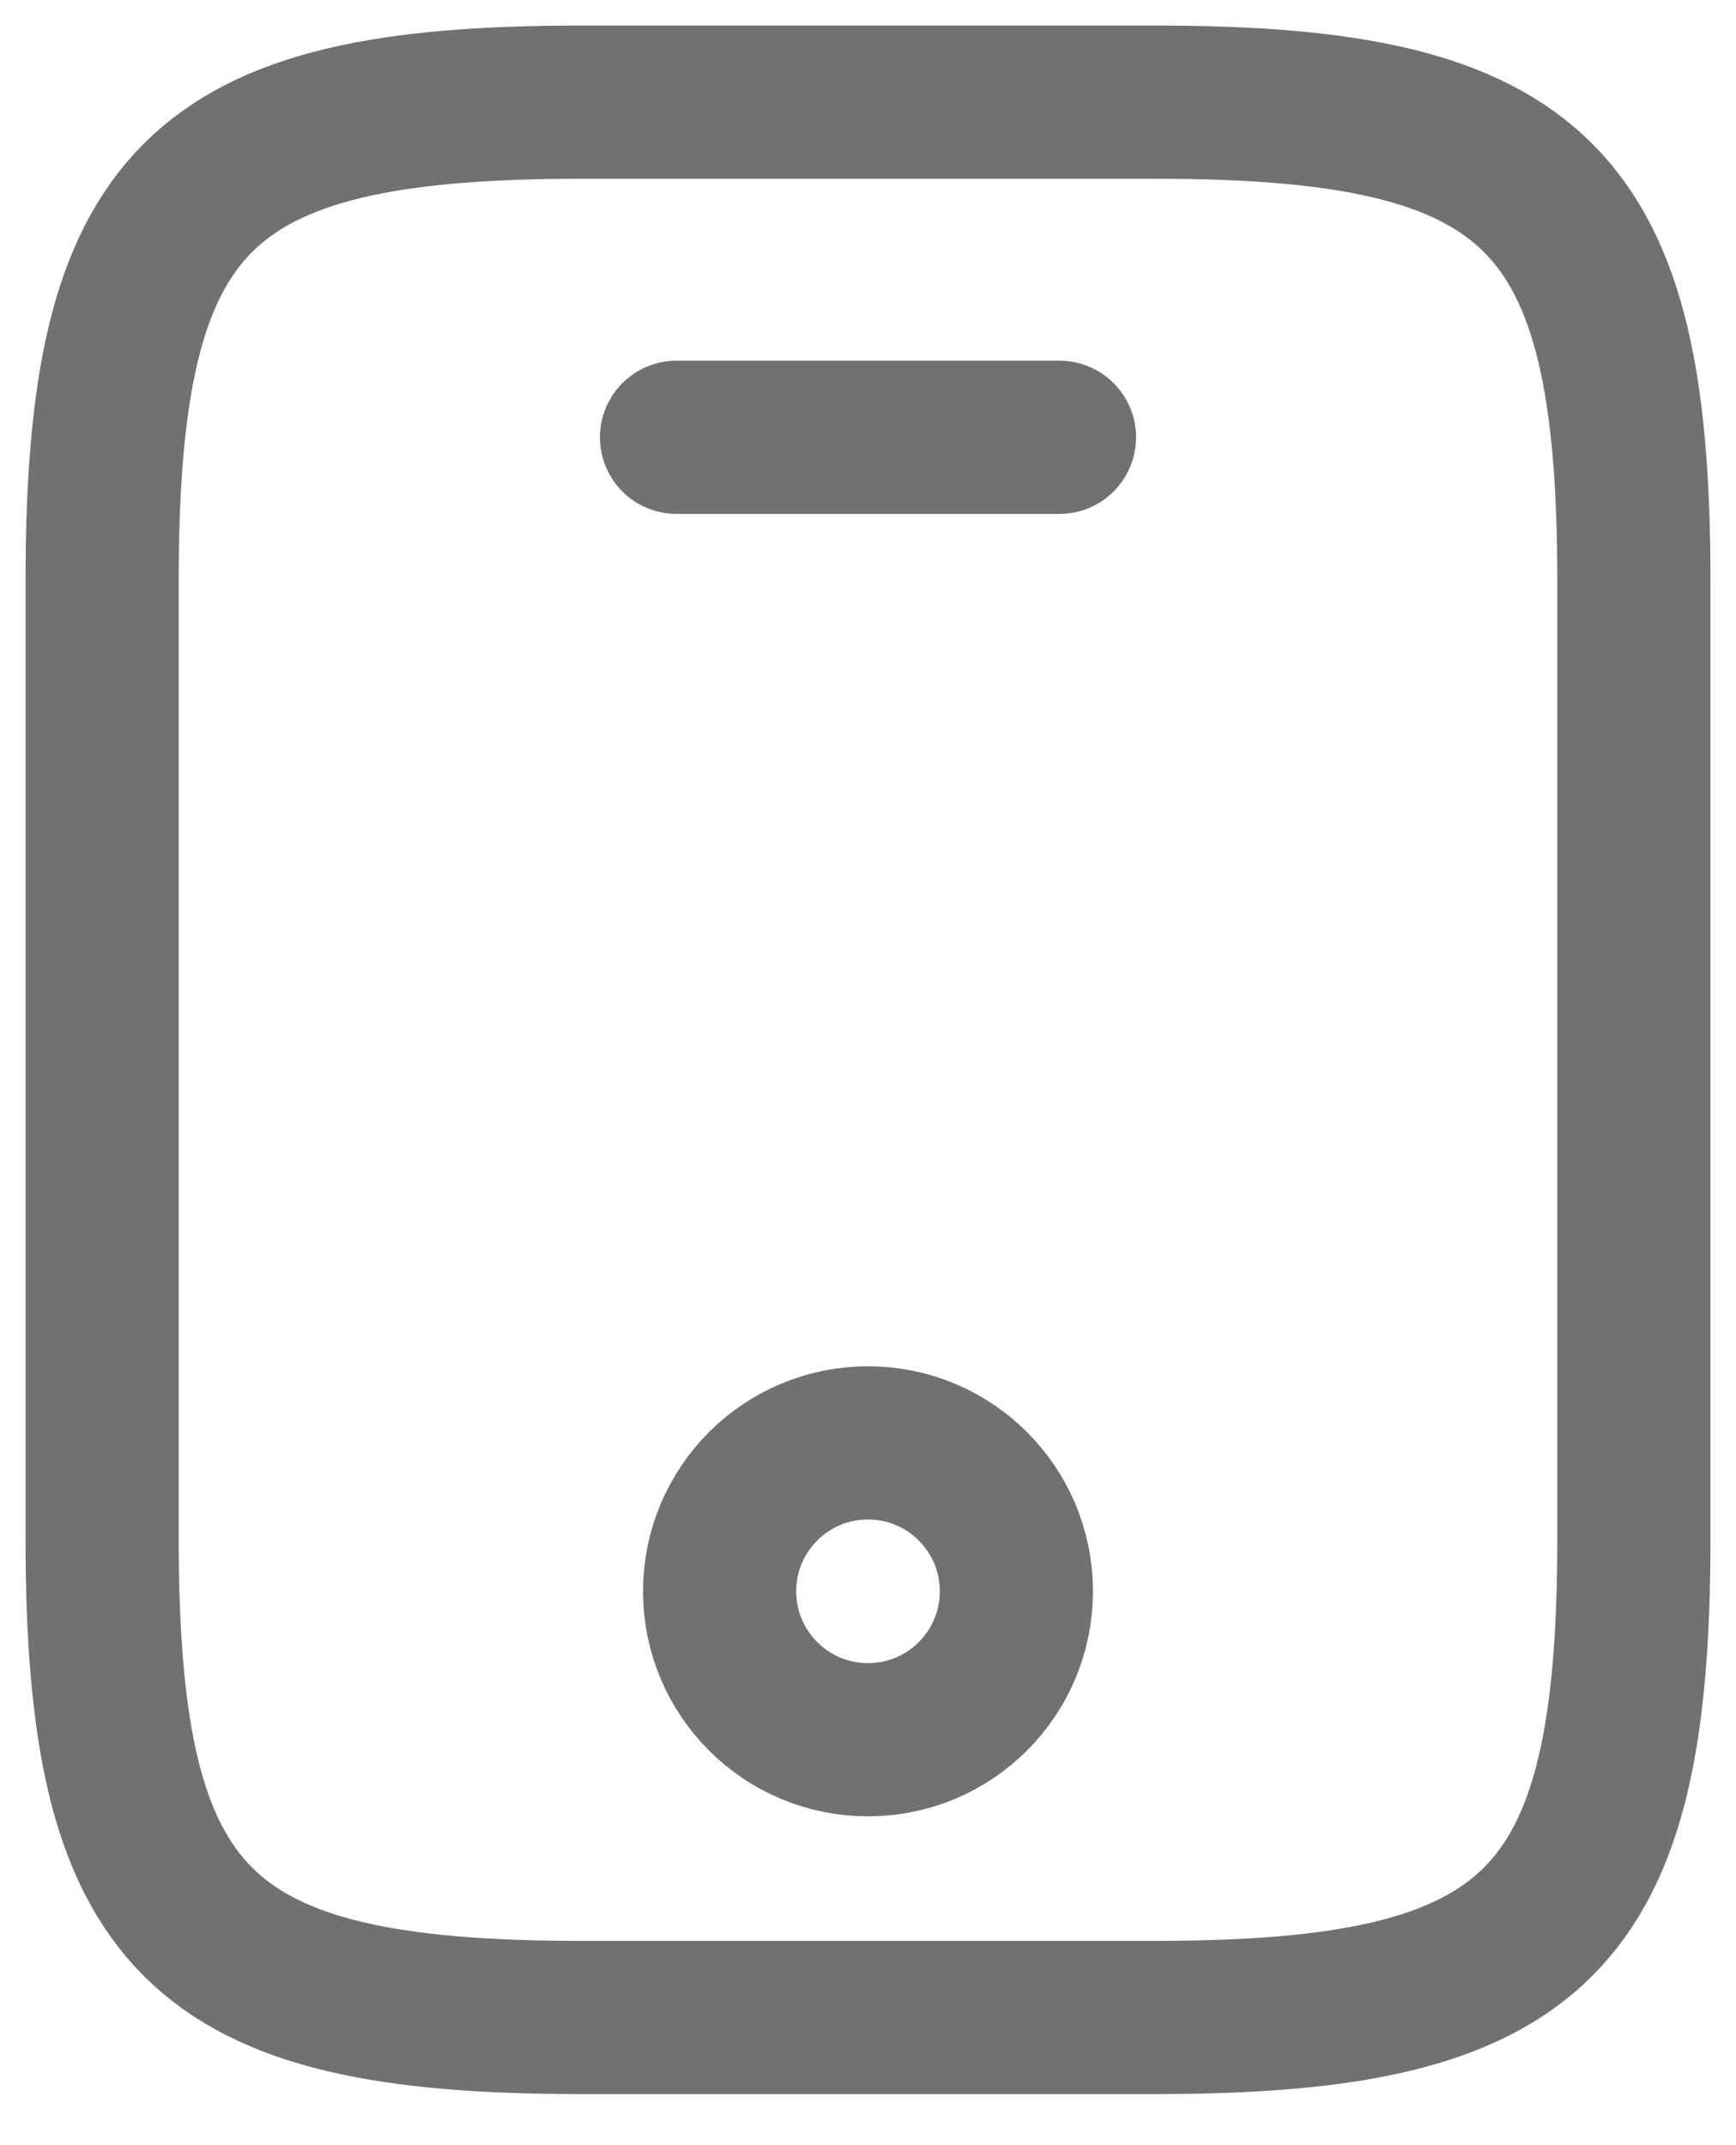 <svg width="17" height="21" viewBox="0 0 17 21" fill="none" xmlns="http://www.w3.org/2000/svg">
<path d="M16 5.688V15.062C16 18.812 15.062 19.75 11.312 19.75H5.688C1.938 19.75 1 18.812 1 15.062V5.688C1 1.938 1.938 1 5.688 1H11.312C15.062 1 16 1.938 16 5.688Z" stroke="#717171" stroke-width="1.5" stroke-linecap="round" stroke-linejoin="round"/>
<path d="M10.375 4.281H6.625" stroke="#717171" stroke-width="1.5" stroke-linecap="round" stroke-linejoin="round"/>
<path d="M8.5 17.031C9.303 17.031 9.953 16.381 9.953 15.578C9.953 14.776 9.303 14.125 8.5 14.125C7.697 14.125 7.047 14.776 7.047 15.578C7.047 16.381 7.697 17.031 8.5 17.031Z" stroke="#717171" stroke-width="1.5" stroke-linecap="round" stroke-linejoin="round"/>
</svg>
